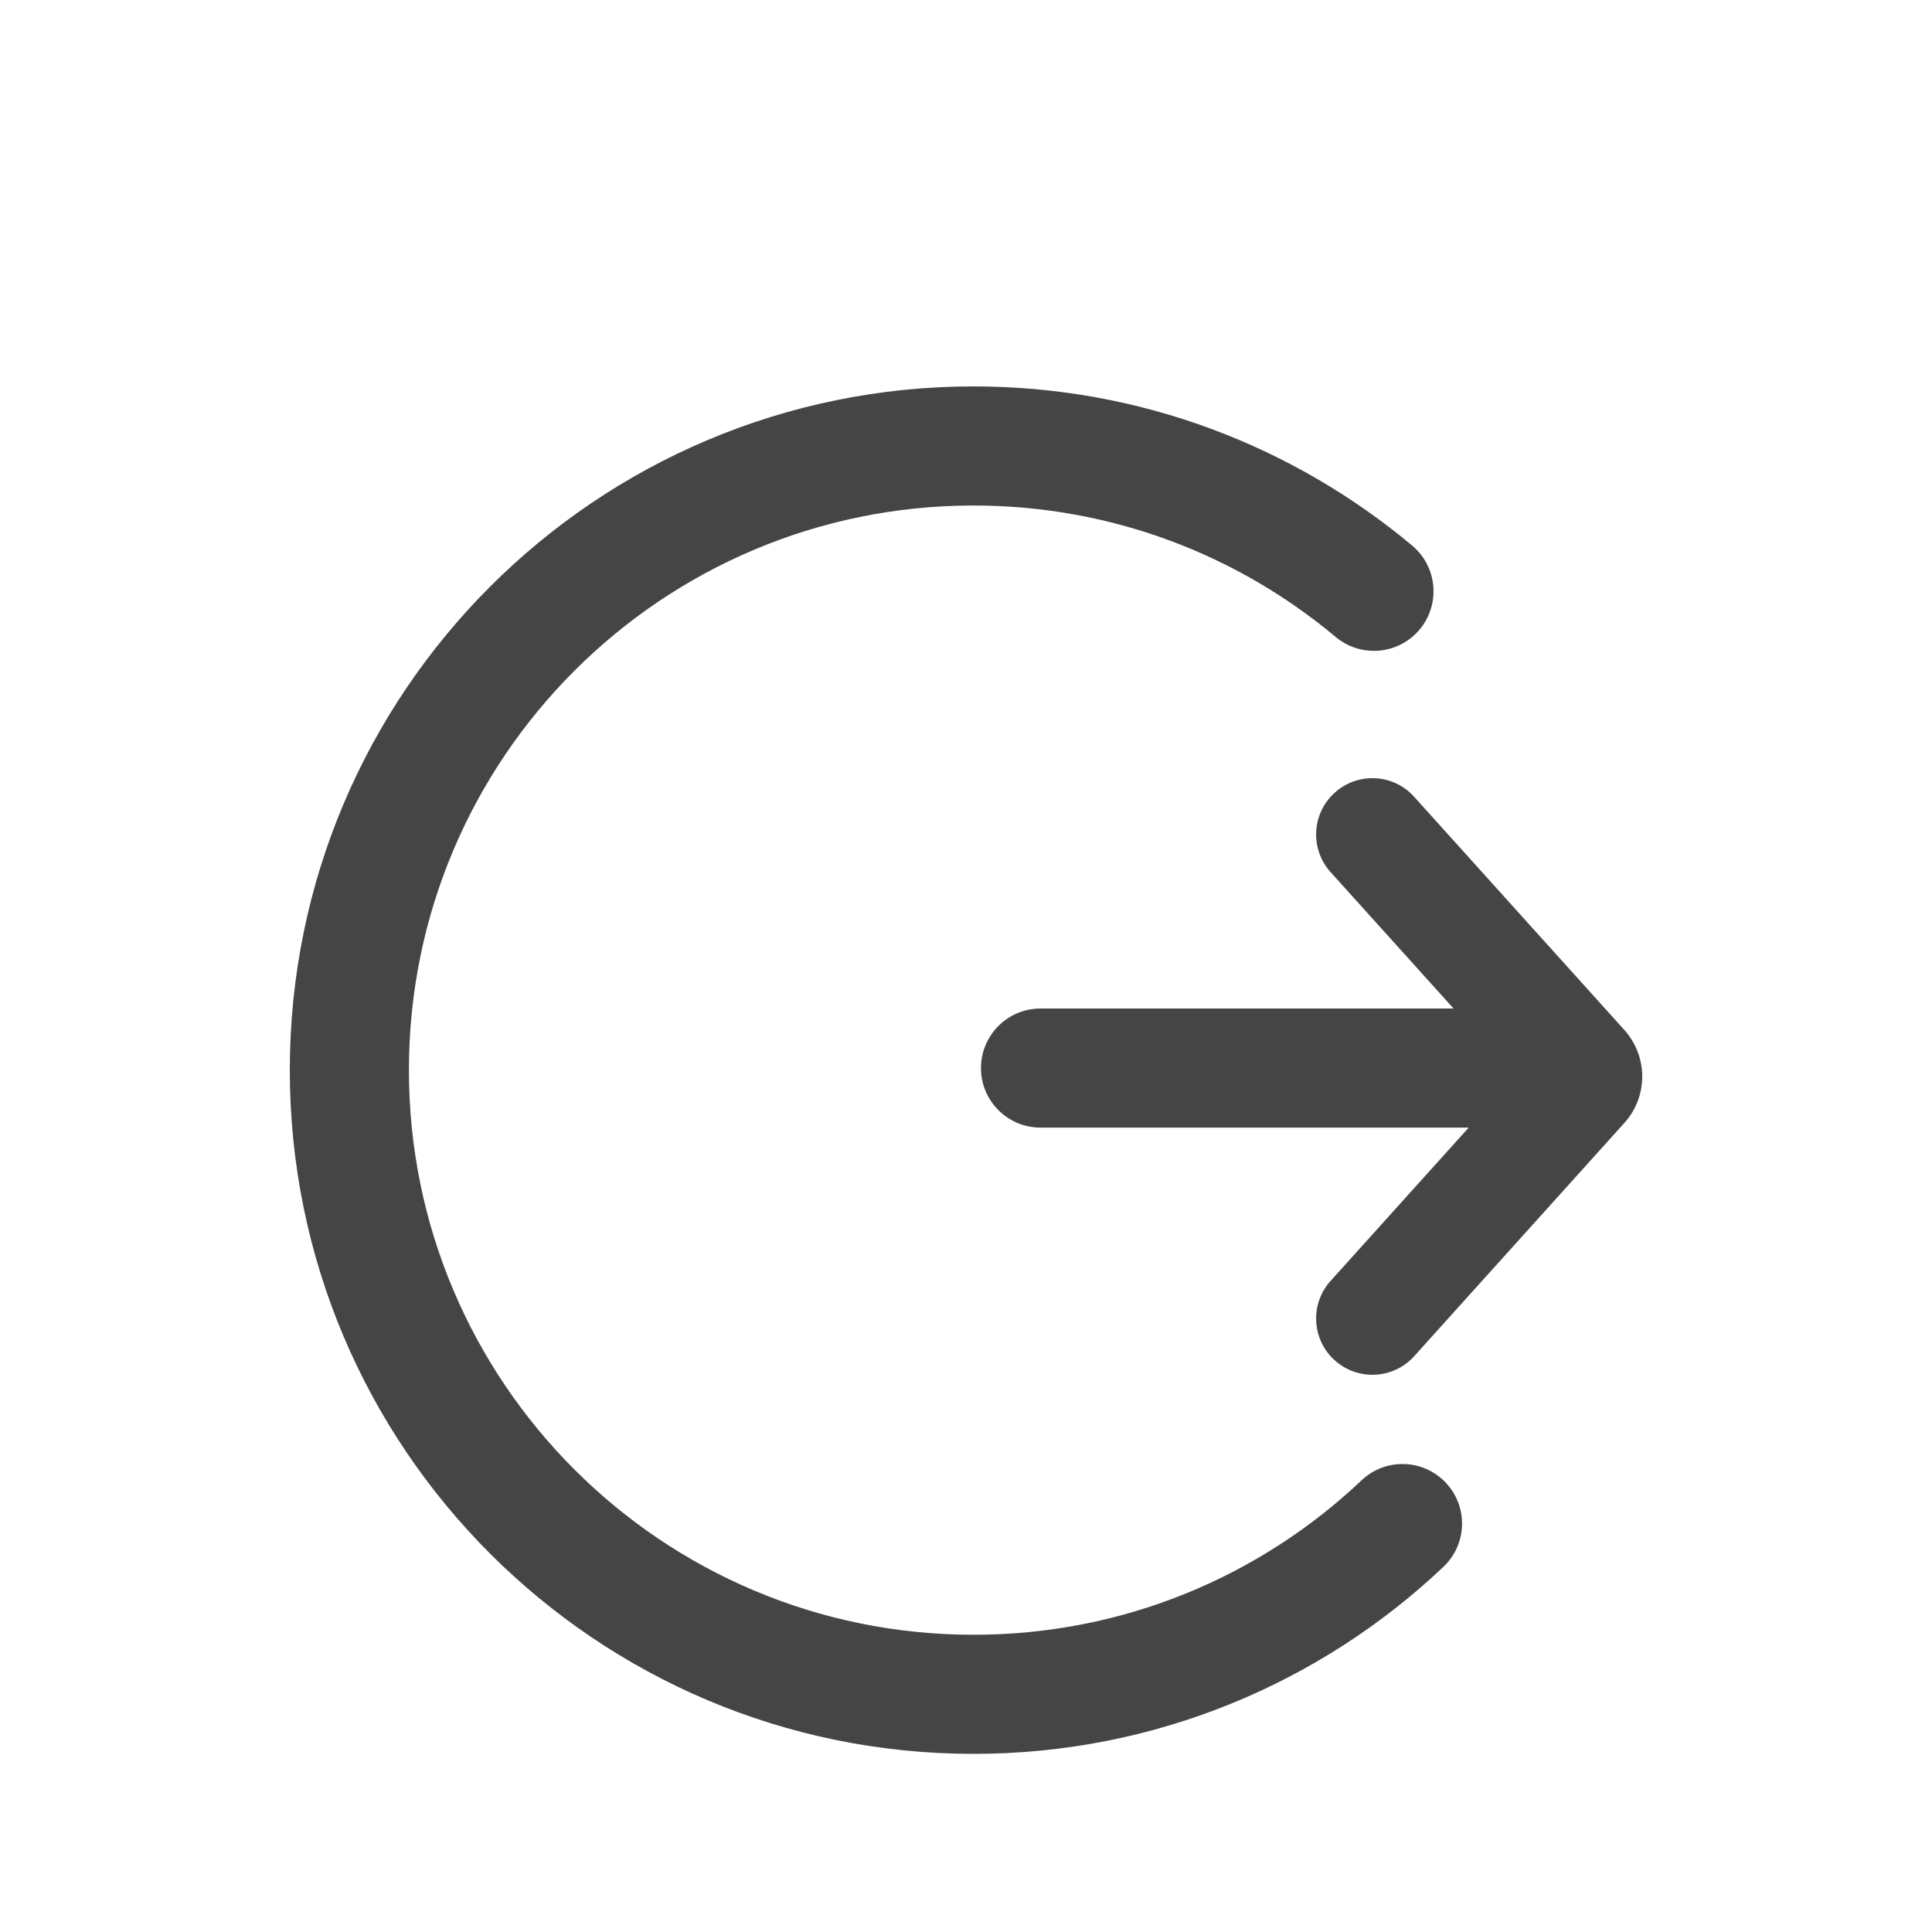 <svg width="20" height="20" viewBox="0 0 20 20" fill="none" xmlns="http://www.w3.org/2000/svg">
<path fill-rule="evenodd" clip-rule="evenodd" d="M4.233 11.078C4.233 7.85 6.85 5.233 10.078 5.233C11.505 5.233 12.812 5.744 13.827 6.594C14.088 6.812 14.477 6.778 14.696 6.517C14.914 6.256 14.88 5.867 14.619 5.648C13.39 4.62 11.806 4 10.078 4C6.169 4 3 7.169 3 11.078C3 14.987 6.169 18.156 10.078 18.156C11.962 18.156 13.675 17.419 14.942 16.22C15.19 15.985 15.2 15.595 14.966 15.348C14.732 15.101 14.342 15.09 14.095 15.324C13.047 16.316 11.634 16.923 10.078 16.923C6.85 16.923 4.233 14.306 4.233 11.078ZM10.772 10.44L15.047 10.44L13.774 9.028C13.559 8.789 13.578 8.421 13.817 8.206C14.056 7.99 14.424 8.009 14.639 8.248L16.815 10.662C17.062 10.936 17.062 11.352 16.815 11.625L14.639 14.04C14.424 14.278 14.056 14.297 13.817 14.082C13.578 13.867 13.559 13.499 13.774 13.26L15.204 11.673L15.186 11.673L10.772 11.673C10.431 11.673 10.155 11.397 10.155 11.057C10.155 10.716 10.431 10.44 10.772 10.44Z" fill="#454545"/>
</svg>
